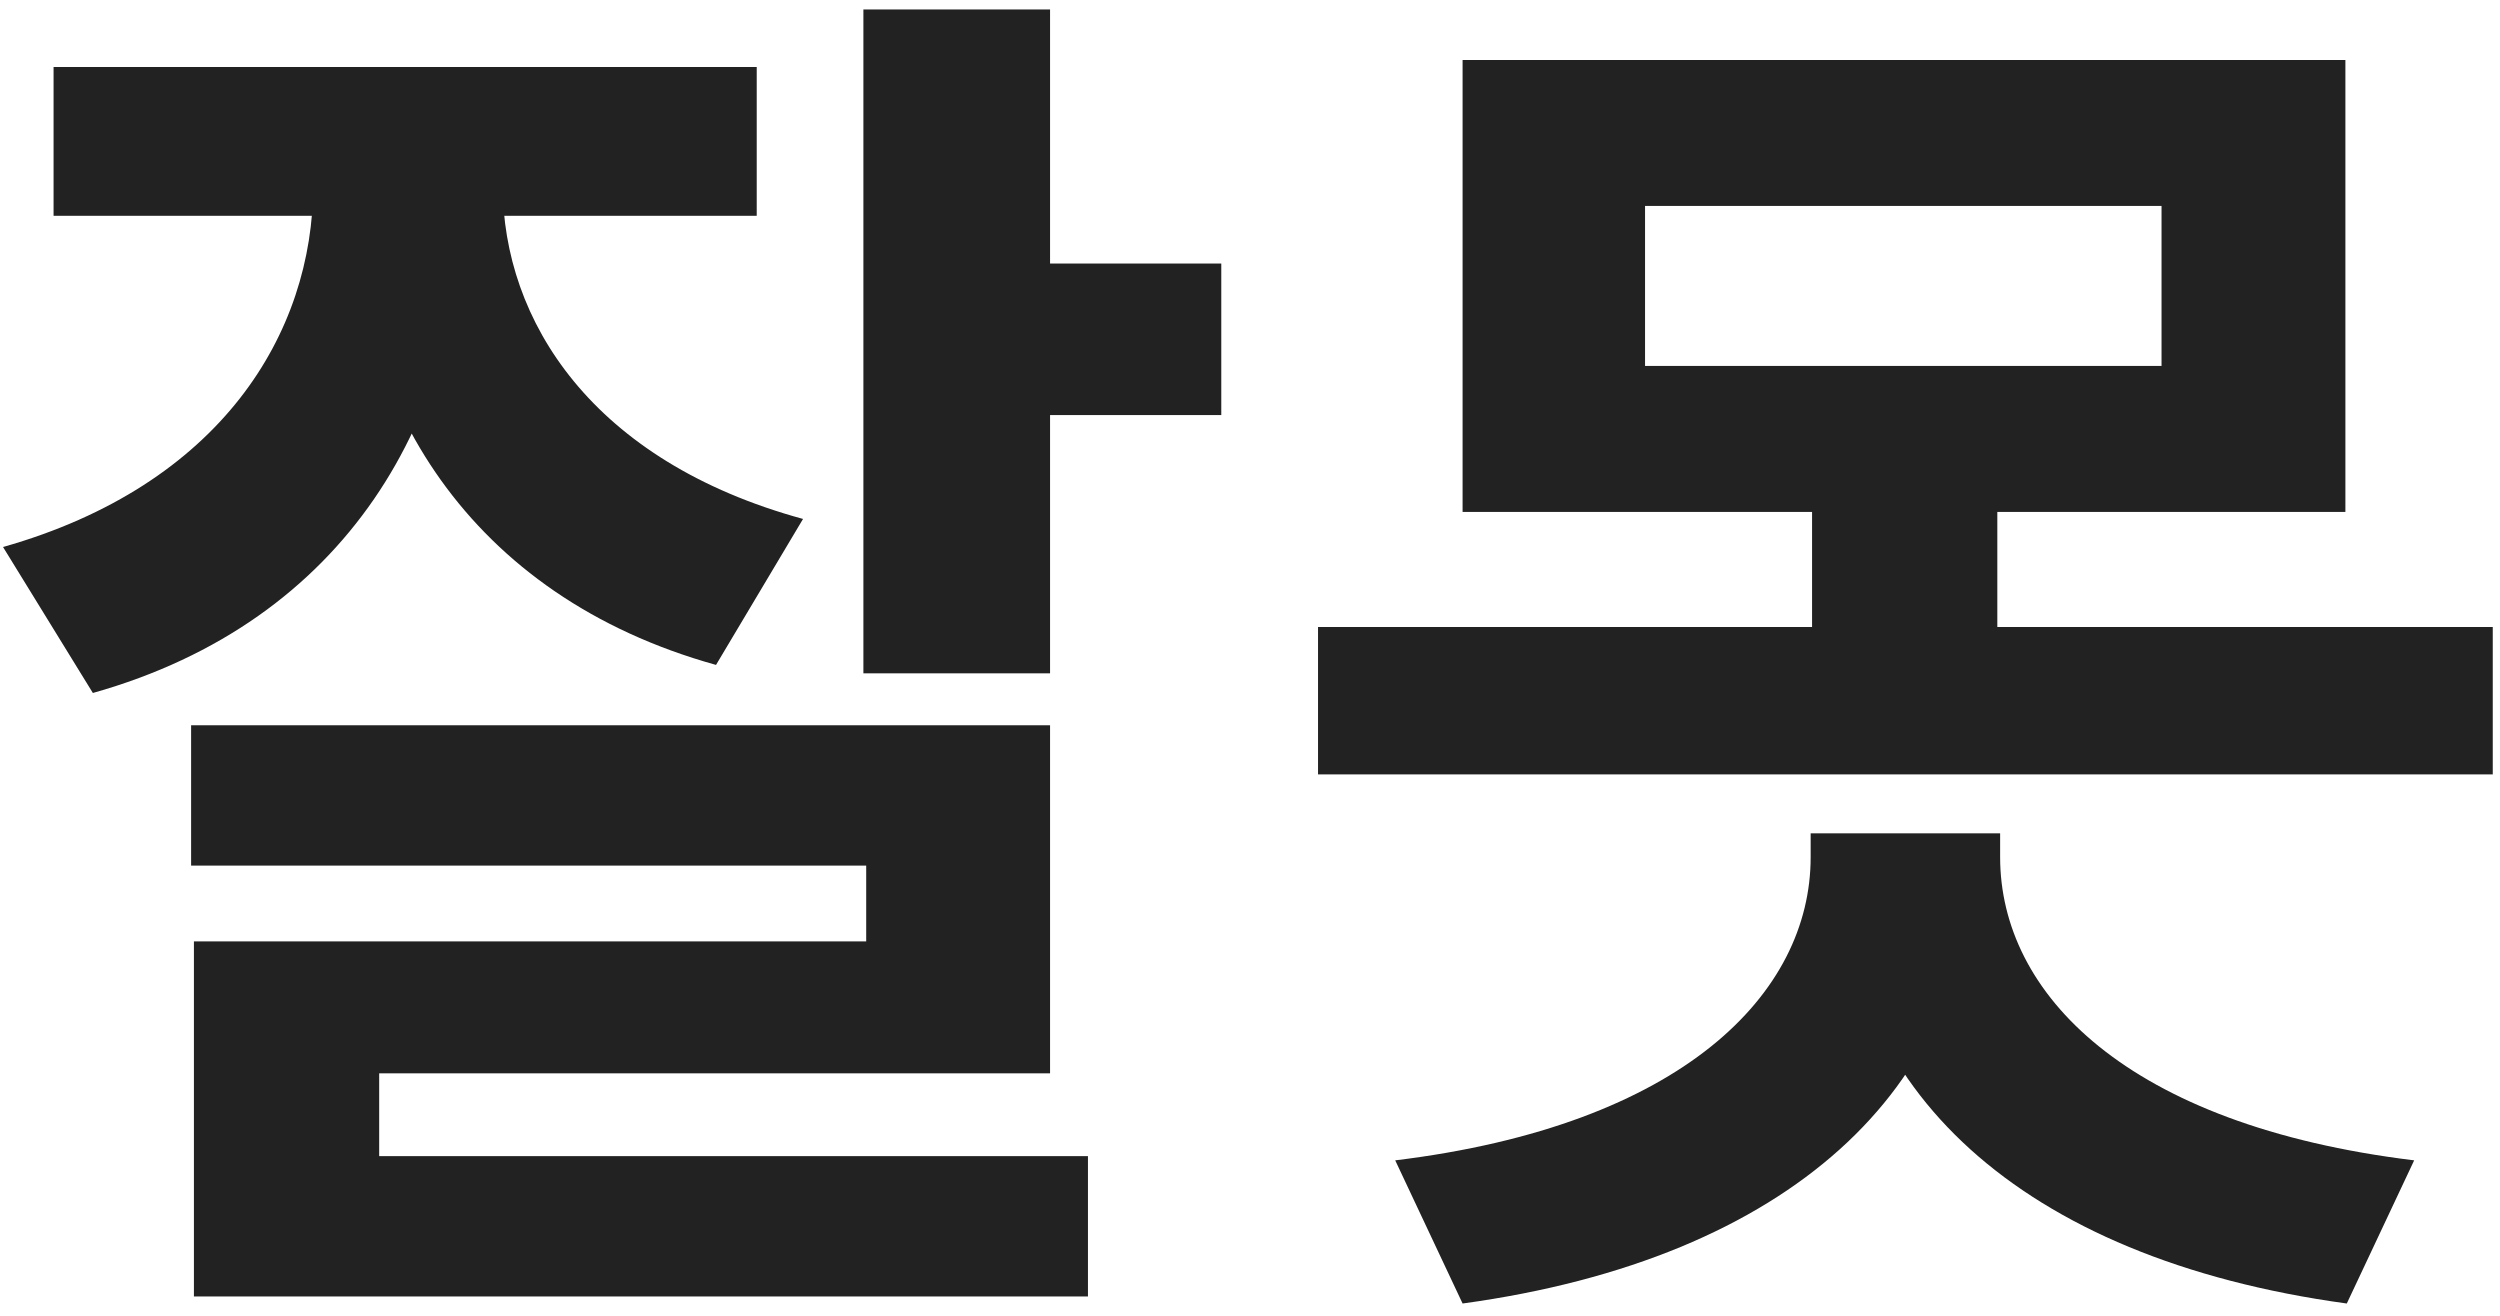 <svg width="171" height="90" viewBox="0 0 171 90" fill="none" xmlns="http://www.w3.org/2000/svg">
<path d="M21.424 7.368V12.648C21.424 22.824 15.088 33.192 0.208 37.416L6.352 47.4C23.728 42.504 31.792 28.488 31.792 12.648V7.368H21.424ZM24.016 7.368V12.648C24.016 27.432 32.08 40.776 48.976 45.48L54.928 35.496C40.528 31.56 34.384 21.96 34.384 12.648V7.368H24.016ZM3.664 4.584V14.76H51.76V4.584H3.664ZM59.056 0.648V46.056H71.824V0.648H59.056ZM66.64 18.024V28.392H83.536V18.024H66.64ZM13.072 49.608V59.208H59.248V64.392H13.264V84.648H25.936V73.416H71.824V49.608H13.072ZM13.264 79.08V88.68H74.416V79.08H13.264ZM100.041 4.104V35.016H160.425V4.104H100.041ZM147.849 14.088V25.032H112.521V14.088H147.849ZM90.153 42.888V52.968H170.505V42.888H90.153ZM123.945 32.712V46.152H136.617V32.712H123.945ZM123.849 57V58.632C123.849 67.944 115.113 76.968 95.433 79.368L100.041 89.16C122.505 86.088 134.792 74.28 134.792 58.632V57H123.849ZM125.865 57V58.632C125.865 74.28 138.057 86.088 160.521 89.16L165.129 79.368C145.449 76.968 136.809 67.944 136.809 58.632V57H125.865Z" fill="#222222"/>
</svg>
